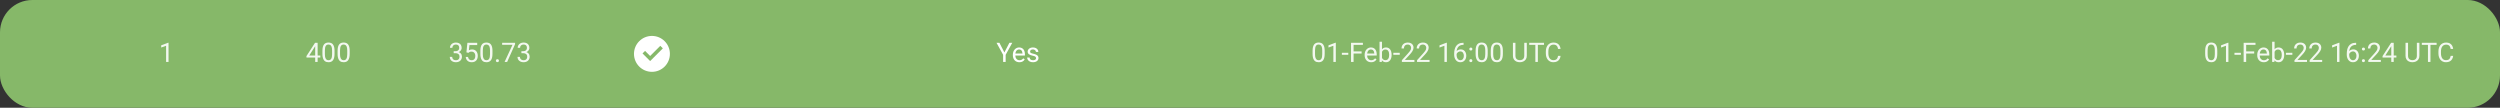 <svg width="928" height="40" viewBox="0 0 928 40" fill="none" xmlns="http://www.w3.org/2000/svg">
<rect x="0" y="0" width="928" height="40" fill="#333333" stroke="none"/>
<rect x="0.5" y="0.5" width="927" height="39" rx="11.5" fill="#86B869"/>
<g opacity="0.9">
<path d="M62.56 15.852V23H61.656V16.98L59.835 17.644V16.828L62.418 15.852H62.56Z" fill="white"/>
</g>
<g opacity="0.9">
<path d="M118.896 20.607V21.35H113.759V20.817L116.942 15.891H117.68L116.889 17.316L114.784 20.607H118.896ZM117.904 15.891V23H117.001V15.891H117.904ZM124.179 18.879V19.963C124.179 20.546 124.127 21.037 124.022 21.438C123.918 21.838 123.769 22.16 123.573 22.404C123.378 22.648 123.142 22.826 122.865 22.936C122.592 23.044 122.283 23.098 121.938 23.098C121.664 23.098 121.412 23.064 121.181 22.995C120.95 22.927 120.741 22.818 120.556 22.668C120.373 22.515 120.217 22.316 120.087 22.072C119.957 21.828 119.857 21.532 119.789 21.184C119.721 20.835 119.687 20.428 119.687 19.963V18.879C119.687 18.296 119.739 17.808 119.843 17.414C119.95 17.02 120.102 16.704 120.297 16.467C120.492 16.226 120.727 16.053 121 15.949C121.277 15.845 121.586 15.793 121.928 15.793C122.204 15.793 122.458 15.827 122.689 15.896C122.924 15.961 123.132 16.066 123.314 16.213C123.497 16.356 123.651 16.548 123.778 16.789C123.909 17.027 124.008 17.318 124.076 17.663C124.145 18.008 124.179 18.413 124.179 18.879ZM123.271 20.109V18.727C123.271 18.409 123.251 18.129 123.212 17.888C123.176 17.644 123.122 17.435 123.051 17.263C122.979 17.09 122.888 16.95 122.777 16.843C122.67 16.735 122.545 16.657 122.401 16.608C122.261 16.556 122.104 16.53 121.928 16.53C121.713 16.53 121.522 16.571 121.356 16.652C121.19 16.73 121.05 16.856 120.937 17.028C120.826 17.201 120.741 17.427 120.683 17.707C120.624 17.987 120.595 18.327 120.595 18.727V20.109C120.595 20.428 120.613 20.71 120.648 20.954C120.688 21.198 120.744 21.41 120.819 21.589C120.894 21.765 120.985 21.91 121.093 22.023C121.2 22.137 121.324 22.222 121.464 22.277C121.607 22.329 121.765 22.355 121.938 22.355C122.159 22.355 122.353 22.313 122.519 22.229C122.685 22.144 122.823 22.012 122.934 21.833C123.048 21.651 123.132 21.418 123.188 21.135C123.243 20.848 123.271 20.506 123.271 20.109ZM129.804 18.879V19.963C129.804 20.546 129.752 21.037 129.647 21.438C129.543 21.838 129.394 22.16 129.198 22.404C129.003 22.648 128.767 22.826 128.49 22.936C128.217 23.044 127.908 23.098 127.562 23.098C127.289 23.098 127.037 23.064 126.806 22.995C126.575 22.927 126.366 22.818 126.181 22.668C125.998 22.515 125.842 22.316 125.712 22.072C125.582 21.828 125.482 21.532 125.414 21.184C125.346 20.835 125.312 20.428 125.312 19.963V18.879C125.312 18.296 125.364 17.808 125.468 17.414C125.575 17.02 125.727 16.704 125.922 16.467C126.117 16.226 126.352 16.053 126.625 15.949C126.902 15.845 127.211 15.793 127.553 15.793C127.829 15.793 128.083 15.827 128.314 15.896C128.549 15.961 128.757 16.066 128.939 16.213C129.122 16.356 129.276 16.548 129.403 16.789C129.534 17.027 129.633 17.318 129.701 17.663C129.77 18.008 129.804 18.413 129.804 18.879ZM128.896 20.109V18.727C128.896 18.409 128.876 18.129 128.837 17.888C128.801 17.644 128.747 17.435 128.676 17.263C128.604 17.09 128.513 16.95 128.402 16.843C128.295 16.735 128.17 16.657 128.026 16.608C127.886 16.556 127.729 16.53 127.553 16.53C127.338 16.53 127.147 16.571 126.981 16.652C126.815 16.73 126.675 16.856 126.562 17.028C126.451 17.201 126.366 17.427 126.308 17.707C126.249 17.987 126.22 18.327 126.22 18.727V20.109C126.22 20.428 126.238 20.71 126.273 20.954C126.312 21.198 126.369 21.41 126.444 21.589C126.519 21.765 126.61 21.91 126.718 22.023C126.825 22.137 126.949 22.222 127.089 22.277C127.232 22.329 127.39 22.355 127.562 22.355C127.784 22.355 127.978 22.313 128.144 22.229C128.31 22.144 128.448 22.012 128.559 21.833C128.673 21.651 128.757 21.418 128.812 21.135C128.868 20.848 128.896 20.506 128.896 20.109Z" fill="white"/>
</g>
<g opacity="0.9">
<path d="M168.409 19.001H169.054C169.369 19.001 169.63 18.949 169.835 18.845C170.043 18.737 170.198 18.592 170.299 18.41C170.403 18.225 170.455 18.016 170.455 17.785C170.455 17.512 170.41 17.282 170.318 17.097C170.227 16.911 170.09 16.771 169.908 16.677C169.726 16.582 169.495 16.535 169.215 16.535C168.961 16.535 168.736 16.586 168.541 16.686C168.349 16.784 168.198 16.924 168.087 17.106C167.979 17.289 167.926 17.504 167.926 17.751H167.022C167.022 17.39 167.114 17.061 167.296 16.765C167.478 16.468 167.734 16.232 168.062 16.057C168.395 15.881 168.779 15.793 169.215 15.793C169.645 15.793 170.021 15.87 170.343 16.023C170.665 16.172 170.916 16.397 171.095 16.696C171.274 16.992 171.363 17.362 171.363 17.805C171.363 17.984 171.321 18.176 171.236 18.381C171.155 18.583 171.026 18.771 170.851 18.947C170.678 19.123 170.453 19.268 170.177 19.382C169.9 19.492 169.568 19.548 169.181 19.548H168.409V19.001ZM168.409 19.743V19.201H169.181C169.633 19.201 170.007 19.255 170.304 19.362C170.6 19.47 170.833 19.613 171.002 19.792C171.174 19.971 171.295 20.168 171.363 20.383C171.435 20.594 171.471 20.806 171.471 21.018C171.471 21.35 171.414 21.644 171.3 21.901C171.189 22.159 171.031 22.377 170.826 22.556C170.624 22.735 170.387 22.87 170.113 22.961C169.84 23.052 169.542 23.098 169.22 23.098C168.91 23.098 168.619 23.054 168.346 22.966C168.076 22.878 167.836 22.751 167.628 22.585C167.42 22.416 167.257 22.209 167.14 21.965C167.022 21.717 166.964 21.436 166.964 21.12H167.867C167.867 21.367 167.921 21.584 168.028 21.77C168.139 21.955 168.295 22.1 168.497 22.204C168.702 22.305 168.943 22.355 169.22 22.355C169.496 22.355 169.734 22.308 169.933 22.214C170.134 22.116 170.289 21.97 170.396 21.774C170.507 21.579 170.562 21.333 170.562 21.037C170.562 20.741 170.501 20.498 170.377 20.31C170.253 20.117 170.077 19.976 169.85 19.885C169.625 19.79 169.36 19.743 169.054 19.743H168.409ZM173.858 19.616L173.136 19.431L173.492 15.891H177.14V16.726H174.259L174.044 18.659C174.174 18.584 174.339 18.514 174.537 18.449C174.739 18.384 174.97 18.352 175.23 18.352C175.559 18.352 175.854 18.409 176.114 18.523C176.375 18.633 176.596 18.793 176.778 19.001C176.964 19.209 177.105 19.46 177.203 19.753C177.301 20.046 177.35 20.373 177.35 20.734C177.35 21.076 177.302 21.39 177.208 21.677C177.117 21.963 176.979 22.214 176.793 22.429C176.607 22.64 176.373 22.805 176.09 22.922C175.81 23.039 175.479 23.098 175.099 23.098C174.812 23.098 174.54 23.059 174.283 22.98C174.029 22.899 173.801 22.777 173.6 22.614C173.401 22.448 173.238 22.243 173.111 21.999C172.988 21.752 172.91 21.462 172.877 21.13H173.736C173.775 21.397 173.854 21.621 173.971 21.804C174.088 21.986 174.241 22.124 174.43 22.219C174.622 22.31 174.845 22.355 175.099 22.355C175.313 22.355 175.504 22.318 175.67 22.243C175.836 22.168 175.976 22.061 176.09 21.921C176.204 21.781 176.29 21.612 176.349 21.413C176.41 21.215 176.441 20.991 176.441 20.744C176.441 20.52 176.41 20.311 176.349 20.119C176.287 19.927 176.194 19.759 176.07 19.616C175.95 19.473 175.802 19.362 175.626 19.284C175.45 19.203 175.248 19.162 175.021 19.162C174.718 19.162 174.488 19.203 174.332 19.284C174.179 19.366 174.021 19.476 173.858 19.616ZM182.804 18.879V19.963C182.804 20.546 182.752 21.037 182.647 21.438C182.543 21.838 182.394 22.16 182.198 22.404C182.003 22.648 181.767 22.826 181.49 22.936C181.217 23.044 180.908 23.098 180.562 23.098C180.289 23.098 180.037 23.064 179.806 22.995C179.575 22.927 179.366 22.818 179.181 22.668C178.998 22.515 178.842 22.316 178.712 22.072C178.582 21.828 178.482 21.532 178.414 21.184C178.346 20.835 178.312 20.428 178.312 19.963V18.879C178.312 18.296 178.364 17.808 178.468 17.414C178.575 17.02 178.727 16.704 178.922 16.467C179.117 16.226 179.352 16.053 179.625 15.949C179.902 15.845 180.211 15.793 180.553 15.793C180.829 15.793 181.083 15.827 181.314 15.896C181.549 15.961 181.757 16.066 181.939 16.213C182.122 16.356 182.276 16.548 182.403 16.789C182.534 17.027 182.633 17.318 182.701 17.663C182.77 18.008 182.804 18.413 182.804 18.879ZM181.896 20.109V18.727C181.896 18.409 181.876 18.129 181.837 17.888C181.801 17.644 181.747 17.435 181.676 17.263C181.604 17.09 181.513 16.95 181.402 16.843C181.295 16.735 181.17 16.657 181.026 16.608C180.886 16.556 180.729 16.53 180.553 16.53C180.338 16.53 180.147 16.571 179.981 16.652C179.815 16.73 179.675 16.856 179.562 17.028C179.451 17.201 179.366 17.427 179.308 17.707C179.249 17.987 179.22 18.327 179.22 18.727V20.109C179.22 20.428 179.238 20.71 179.273 20.954C179.312 21.198 179.369 21.41 179.444 21.589C179.519 21.765 179.61 21.91 179.718 22.023C179.825 22.137 179.949 22.222 180.089 22.277C180.232 22.329 180.39 22.355 180.562 22.355C180.784 22.355 180.978 22.313 181.144 22.229C181.31 22.144 181.448 22.012 181.559 21.833C181.673 21.651 181.757 21.418 181.812 21.135C181.868 20.848 181.896 20.506 181.896 20.109ZM184.078 22.521C184.078 22.369 184.125 22.24 184.22 22.136C184.317 22.028 184.457 21.975 184.64 21.975C184.822 21.975 184.96 22.028 185.055 22.136C185.152 22.24 185.201 22.369 185.201 22.521C185.201 22.671 185.152 22.798 185.055 22.902C184.96 23.006 184.822 23.059 184.64 23.059C184.457 23.059 184.317 23.006 184.22 22.902C184.125 22.798 184.078 22.671 184.078 22.521ZM191.197 15.891V16.398L188.253 23H187.301L190.24 16.633H186.393V15.891H191.197ZM193.546 19.001H194.19C194.506 19.001 194.767 18.949 194.972 18.845C195.18 18.737 195.335 18.592 195.436 18.41C195.54 18.225 195.592 18.016 195.592 17.785C195.592 17.512 195.546 17.282 195.455 17.097C195.364 16.911 195.227 16.771 195.045 16.677C194.863 16.582 194.632 16.535 194.352 16.535C194.098 16.535 193.873 16.586 193.678 16.686C193.486 16.784 193.334 16.924 193.224 17.106C193.116 17.289 193.062 17.504 193.062 17.751H192.159C192.159 17.39 192.25 17.061 192.433 16.765C192.615 16.468 192.87 16.232 193.199 16.057C193.531 15.881 193.915 15.793 194.352 15.793C194.781 15.793 195.157 15.87 195.479 16.023C195.802 16.172 196.052 16.397 196.231 16.696C196.41 16.992 196.5 17.362 196.5 17.805C196.5 17.984 196.458 18.176 196.373 18.381C196.292 18.583 196.163 18.771 195.987 18.947C195.815 19.123 195.59 19.268 195.313 19.382C195.037 19.492 194.705 19.548 194.317 19.548H193.546V19.001ZM193.546 19.743V19.201H194.317C194.77 19.201 195.144 19.255 195.44 19.362C195.737 19.47 195.969 19.613 196.139 19.792C196.311 19.971 196.432 20.168 196.5 20.383C196.572 20.594 196.607 20.806 196.607 21.018C196.607 21.35 196.55 21.644 196.437 21.901C196.326 22.159 196.168 22.377 195.963 22.556C195.761 22.735 195.523 22.87 195.25 22.961C194.977 23.052 194.679 23.098 194.356 23.098C194.047 23.098 193.756 23.054 193.482 22.966C193.212 22.878 192.973 22.751 192.765 22.585C192.556 22.416 192.394 22.209 192.276 21.965C192.159 21.717 192.101 21.436 192.101 21.12H193.004C193.004 21.367 193.058 21.584 193.165 21.77C193.276 21.955 193.432 22.1 193.634 22.204C193.839 22.305 194.08 22.355 194.356 22.355C194.633 22.355 194.871 22.308 195.069 22.214C195.271 22.116 195.426 21.97 195.533 21.774C195.644 21.579 195.699 21.333 195.699 21.037C195.699 20.741 195.637 20.498 195.514 20.31C195.39 20.117 195.214 19.976 194.986 19.885C194.762 19.79 194.496 19.743 194.19 19.743H193.546Z" fill="white"/>
</g>
<path d="M242 26.666C238.318 26.666 235.333 23.682 235.333 20C235.333 16.318 238.318 13.333 242 13.333C245.682 13.333 248.666 16.318 248.666 20C248.666 23.682 245.682 26.666 242 26.666ZM241.335 22.666L246.048 17.952L245.106 17.01L241.335 20.781L239.449 18.895L238.506 19.838L241.335 22.666Z" fill="white"/>
<path d="M370.985 15.891L372.831 19.46L374.682 15.891H375.751L373.3 20.344V23H372.357V20.344L369.906 15.891H370.985ZM378.397 23.098C378.03 23.098 377.696 23.036 377.396 22.912C377.1 22.785 376.845 22.608 376.63 22.38C376.418 22.152 376.256 21.882 376.142 21.569C376.028 21.257 375.971 20.915 375.971 20.544V20.339C375.971 19.909 376.034 19.527 376.161 19.191C376.288 18.853 376.461 18.566 376.679 18.332C376.897 18.098 377.144 17.92 377.421 17.8C377.698 17.679 377.984 17.619 378.28 17.619C378.658 17.619 378.983 17.684 379.257 17.814C379.534 17.945 379.76 18.127 379.936 18.361C380.111 18.592 380.242 18.866 380.326 19.182C380.411 19.494 380.453 19.836 380.453 20.207V20.612H376.508V19.875H379.55V19.807C379.537 19.572 379.488 19.344 379.403 19.123C379.322 18.902 379.192 18.719 379.013 18.576C378.834 18.433 378.59 18.361 378.28 18.361C378.075 18.361 377.886 18.405 377.714 18.493C377.541 18.578 377.393 18.705 377.27 18.874C377.146 19.043 377.05 19.25 376.981 19.494C376.913 19.738 376.879 20.02 376.879 20.339V20.544C376.879 20.795 376.913 21.031 376.981 21.252C377.053 21.47 377.156 21.662 377.289 21.828C377.426 21.994 377.59 22.124 377.782 22.219C377.978 22.313 378.199 22.36 378.446 22.36C378.765 22.36 379.035 22.295 379.257 22.165C379.478 22.035 379.672 21.861 379.838 21.643L380.385 22.077C380.271 22.25 380.126 22.414 379.95 22.57C379.774 22.727 379.558 22.854 379.301 22.951C379.047 23.049 378.746 23.098 378.397 23.098ZM384.584 21.599C384.584 21.468 384.555 21.348 384.496 21.237C384.441 21.123 384.325 21.021 384.149 20.93C383.977 20.835 383.716 20.754 383.368 20.686C383.075 20.624 382.81 20.55 382.572 20.466C382.338 20.381 382.138 20.279 381.972 20.158C381.809 20.038 381.684 19.896 381.596 19.733C381.508 19.571 381.464 19.38 381.464 19.162C381.464 18.954 381.509 18.757 381.601 18.571C381.695 18.386 381.827 18.221 381.996 18.078C382.169 17.935 382.375 17.823 382.616 17.741C382.857 17.66 383.126 17.619 383.422 17.619C383.845 17.619 384.206 17.694 384.506 17.844C384.805 17.994 385.035 18.194 385.194 18.444C385.354 18.692 385.434 18.967 385.434 19.27H384.53C384.53 19.123 384.486 18.981 384.398 18.845C384.314 18.705 384.188 18.589 384.022 18.498C383.86 18.407 383.66 18.361 383.422 18.361C383.171 18.361 382.968 18.4 382.812 18.479C382.659 18.553 382.546 18.649 382.475 18.767C382.406 18.884 382.372 19.008 382.372 19.138C382.372 19.235 382.388 19.323 382.421 19.401C382.457 19.476 382.519 19.546 382.606 19.611C382.694 19.673 382.818 19.732 382.978 19.787C383.137 19.842 383.34 19.898 383.588 19.953C384.021 20.051 384.377 20.168 384.657 20.305C384.937 20.441 385.146 20.609 385.282 20.808C385.419 21.006 385.487 21.247 385.487 21.53C385.487 21.761 385.438 21.973 385.341 22.165C385.246 22.357 385.108 22.523 384.926 22.663C384.747 22.8 384.532 22.907 384.281 22.985C384.034 23.06 383.756 23.098 383.446 23.098C382.981 23.098 382.587 23.015 382.265 22.849C381.942 22.683 381.698 22.468 381.532 22.204C381.366 21.94 381.283 21.662 381.283 21.369H382.191C382.204 21.616 382.276 21.814 382.406 21.96C382.536 22.103 382.696 22.206 382.885 22.268C383.074 22.326 383.261 22.355 383.446 22.355C383.694 22.355 383.9 22.323 384.066 22.258C384.236 22.193 384.364 22.103 384.452 21.989C384.54 21.875 384.584 21.745 384.584 21.599Z" fill="white"/>
<g opacity="0.9">
<path d="M491.721 18.879V19.963C491.721 20.546 491.669 21.037 491.564 21.438C491.46 21.838 491.311 22.16 491.115 22.404C490.92 22.648 490.684 22.826 490.407 22.936C490.134 23.044 489.825 23.098 489.479 23.098C489.206 23.098 488.954 23.064 488.723 22.995C488.492 22.927 488.283 22.818 488.098 22.668C487.915 22.515 487.759 22.316 487.629 22.072C487.499 21.828 487.399 21.532 487.331 21.184C487.263 20.835 487.229 20.428 487.229 19.963V18.879C487.229 18.296 487.281 17.808 487.385 17.414C487.492 17.02 487.644 16.704 487.839 16.467C488.034 16.226 488.269 16.053 488.542 15.949C488.819 15.845 489.128 15.793 489.47 15.793C489.746 15.793 490 15.827 490.231 15.896C490.466 15.961 490.674 16.066 490.856 16.213C491.039 16.356 491.193 16.548 491.32 16.789C491.451 17.027 491.55 17.318 491.618 17.663C491.687 18.008 491.721 18.413 491.721 18.879ZM490.812 20.109V18.727C490.812 18.409 490.793 18.129 490.754 17.888C490.718 17.644 490.664 17.435 490.593 17.263C490.521 17.09 490.43 16.95 490.319 16.843C490.212 16.735 490.087 16.657 489.943 16.608C489.803 16.556 489.646 16.53 489.47 16.53C489.255 16.53 489.064 16.571 488.898 16.652C488.732 16.73 488.592 16.856 488.479 17.028C488.368 17.201 488.283 17.427 488.225 17.707C488.166 17.987 488.137 18.327 488.137 18.727V20.109C488.137 20.428 488.155 20.71 488.19 20.954C488.229 21.198 488.286 21.41 488.361 21.589C488.436 21.765 488.527 21.91 488.635 22.023C488.742 22.137 488.866 22.222 489.006 22.277C489.149 22.329 489.307 22.355 489.479 22.355C489.701 22.355 489.895 22.313 490.061 22.229C490.227 22.144 490.365 22.012 490.476 21.833C490.59 21.651 490.674 21.418 490.729 21.135C490.785 20.848 490.812 20.506 490.812 20.109ZM495.852 15.852V23H494.948V16.98L493.127 17.644V16.828L495.71 15.852H495.852ZM500.485 19.606V20.349H498.103V19.606H500.485ZM502.448 15.891V23H501.506V15.891H502.448ZM505.427 19.089V19.86H502.243V19.089H505.427ZM505.91 15.891V16.662H502.243V15.891H505.91ZM508.981 23.098C508.614 23.098 508.28 23.036 507.98 22.912C507.684 22.785 507.429 22.608 507.214 22.38C507.002 22.152 506.84 21.882 506.726 21.569C506.612 21.257 506.555 20.915 506.555 20.544V20.339C506.555 19.909 506.618 19.527 506.745 19.191C506.872 18.853 507.045 18.566 507.263 18.332C507.481 18.098 507.728 17.92 508.005 17.8C508.282 17.679 508.568 17.619 508.864 17.619C509.242 17.619 509.567 17.684 509.841 17.814C510.118 17.945 510.344 18.127 510.52 18.361C510.695 18.592 510.826 18.866 510.91 19.182C510.995 19.494 511.037 19.836 511.037 20.207V20.612H507.092V19.875H510.134V19.807C510.121 19.572 510.072 19.344 509.987 19.123C509.906 18.902 509.776 18.719 509.597 18.576C509.418 18.433 509.174 18.361 508.864 18.361C508.659 18.361 508.47 18.405 508.298 18.493C508.125 18.578 507.977 18.705 507.854 18.874C507.73 19.043 507.634 19.25 507.565 19.494C507.497 19.738 507.463 20.02 507.463 20.339V20.544C507.463 20.795 507.497 21.031 507.565 21.252C507.637 21.47 507.74 21.662 507.873 21.828C508.01 21.994 508.174 22.124 508.366 22.219C508.562 22.313 508.783 22.36 509.03 22.36C509.349 22.36 509.619 22.295 509.841 22.165C510.062 22.035 510.256 21.861 510.422 21.643L510.969 22.077C510.855 22.25 510.71 22.414 510.534 22.57C510.358 22.727 510.142 22.854 509.885 22.951C509.631 23.049 509.33 23.098 508.981 23.098ZM512.087 15.5H512.995V21.975L512.917 23H512.087V15.5ZM516.564 20.314V20.417C516.564 20.801 516.519 21.158 516.428 21.486C516.337 21.812 516.203 22.095 516.027 22.336C515.852 22.577 515.637 22.764 515.383 22.898C515.129 23.031 514.838 23.098 514.509 23.098C514.174 23.098 513.879 23.041 513.625 22.927C513.374 22.81 513.163 22.642 512.99 22.424C512.818 22.206 512.679 21.942 512.575 21.633C512.474 21.324 512.404 20.975 512.365 20.588V20.139C512.404 19.748 512.474 19.398 512.575 19.089C512.679 18.78 512.818 18.516 512.99 18.298C513.163 18.076 513.374 17.909 513.625 17.795C513.876 17.678 514.167 17.619 514.499 17.619C514.831 17.619 515.126 17.684 515.383 17.814C515.64 17.941 515.855 18.124 516.027 18.361C516.203 18.599 516.337 18.884 516.428 19.216C516.519 19.545 516.564 19.911 516.564 20.314ZM515.656 20.417V20.314C515.656 20.051 515.632 19.803 515.583 19.572C515.534 19.338 515.456 19.133 515.349 18.957C515.241 18.778 515.1 18.638 514.924 18.537C514.748 18.433 514.532 18.381 514.274 18.381C514.047 18.381 513.848 18.42 513.679 18.498C513.513 18.576 513.371 18.682 513.254 18.815C513.137 18.946 513.041 19.095 512.966 19.265C512.894 19.431 512.84 19.603 512.805 19.782V20.959C512.857 21.187 512.941 21.407 513.059 21.618C513.179 21.826 513.339 21.997 513.537 22.131C513.739 22.264 513.988 22.331 514.284 22.331C514.528 22.331 514.737 22.282 514.909 22.185C515.085 22.084 515.227 21.945 515.334 21.77C515.445 21.594 515.526 21.39 515.578 21.159C515.63 20.928 515.656 20.681 515.656 20.417ZM519.587 19.606V20.349H517.204V19.606H519.587ZM525.031 22.258V23H520.378V22.351L522.707 19.758C522.993 19.439 523.215 19.169 523.371 18.947C523.531 18.723 523.641 18.523 523.703 18.347C523.768 18.168 523.801 17.985 523.801 17.8C523.801 17.565 523.752 17.354 523.654 17.165C523.56 16.973 523.42 16.82 523.234 16.706C523.049 16.592 522.824 16.535 522.561 16.535C522.245 16.535 521.981 16.597 521.77 16.721C521.561 16.841 521.405 17.01 521.301 17.229C521.197 17.447 521.145 17.697 521.145 17.98H520.241C520.241 17.58 520.329 17.214 520.505 16.882C520.681 16.55 520.941 16.286 521.286 16.091C521.631 15.892 522.056 15.793 522.561 15.793C523.01 15.793 523.394 15.873 523.713 16.032C524.032 16.189 524.276 16.41 524.445 16.696C524.618 16.98 524.704 17.311 524.704 17.692C524.704 17.901 524.668 18.112 524.597 18.327C524.528 18.539 524.432 18.75 524.309 18.962C524.188 19.174 524.047 19.382 523.884 19.587C523.724 19.792 523.553 19.994 523.371 20.192L521.467 22.258H525.031ZM530.656 22.258V23H526.003V22.351L528.332 19.758C528.618 19.439 528.84 19.169 528.996 18.947C529.156 18.723 529.266 18.523 529.328 18.347C529.393 18.168 529.426 17.985 529.426 17.8C529.426 17.565 529.377 17.354 529.279 17.165C529.185 16.973 529.045 16.82 528.859 16.706C528.674 16.592 528.449 16.535 528.186 16.535C527.87 16.535 527.606 16.597 527.395 16.721C527.186 16.841 527.03 17.01 526.926 17.229C526.822 17.447 526.77 17.697 526.77 17.98H525.866C525.866 17.58 525.954 17.214 526.13 16.882C526.306 16.55 526.566 16.286 526.911 16.091C527.256 15.892 527.681 15.793 528.186 15.793C528.635 15.793 529.019 15.873 529.338 16.032C529.657 16.189 529.901 16.41 530.07 16.696C530.243 16.98 530.329 17.311 530.329 17.692C530.329 17.901 530.293 18.112 530.222 18.327C530.153 18.539 530.057 18.75 529.934 18.962C529.813 19.174 529.672 19.382 529.509 19.587C529.349 19.792 529.178 19.994 528.996 20.192L527.092 22.258H530.656ZM537.072 15.852V23H536.169V16.98L534.348 17.644V16.828L536.931 15.852H537.072ZM543.195 15.881H543.273V16.648H543.195C542.717 16.648 542.316 16.726 541.994 16.882C541.672 17.035 541.416 17.241 541.228 17.502C541.039 17.759 540.902 18.049 540.817 18.371C540.736 18.693 540.695 19.02 540.695 19.352V20.398C540.695 20.713 540.733 20.993 540.808 21.237C540.882 21.478 540.985 21.682 541.115 21.848C541.245 22.014 541.392 22.139 541.555 22.224C541.721 22.308 541.893 22.351 542.072 22.351C542.281 22.351 542.466 22.311 542.629 22.233C542.792 22.152 542.928 22.04 543.039 21.896C543.153 21.75 543.239 21.578 543.298 21.379C543.356 21.18 543.386 20.962 543.386 20.725C543.386 20.513 543.36 20.31 543.308 20.114C543.256 19.916 543.176 19.74 543.068 19.587C542.961 19.431 542.826 19.309 542.663 19.221C542.504 19.13 542.313 19.084 542.092 19.084C541.841 19.084 541.607 19.146 541.389 19.27C541.174 19.39 540.996 19.549 540.856 19.748C540.72 19.943 540.642 20.157 540.622 20.388L540.144 20.383C540.189 20.018 540.274 19.707 540.397 19.45C540.524 19.19 540.681 18.978 540.866 18.815C541.055 18.649 541.265 18.529 541.496 18.454C541.73 18.376 541.978 18.337 542.238 18.337C542.593 18.337 542.899 18.404 543.156 18.537C543.413 18.671 543.625 18.85 543.791 19.074C543.957 19.296 544.079 19.546 544.157 19.826C544.239 20.103 544.279 20.388 544.279 20.681C544.279 21.016 544.232 21.33 544.138 21.623C544.043 21.916 543.902 22.173 543.713 22.395C543.527 22.616 543.298 22.788 543.024 22.912C542.751 23.036 542.434 23.098 542.072 23.098C541.688 23.098 541.353 23.02 541.066 22.863C540.78 22.704 540.542 22.492 540.354 22.229C540.165 21.965 540.023 21.672 539.929 21.35C539.834 21.027 539.787 20.7 539.787 20.368V19.943C539.787 19.442 539.838 18.951 539.938 18.469C540.039 17.987 540.214 17.551 540.461 17.16C540.712 16.77 541.058 16.459 541.501 16.227C541.944 15.996 542.508 15.881 543.195 15.881ZM545.412 22.521C545.412 22.369 545.459 22.24 545.554 22.136C545.651 22.028 545.791 21.975 545.974 21.975C546.156 21.975 546.294 22.028 546.389 22.136C546.486 22.24 546.535 22.369 546.535 22.521C546.535 22.671 546.486 22.798 546.389 22.902C546.294 23.006 546.156 23.059 545.974 23.059C545.791 23.059 545.651 23.006 545.554 22.902C545.459 22.798 545.412 22.671 545.412 22.521ZM545.417 18.21C545.417 18.057 545.464 17.928 545.559 17.824C545.656 17.717 545.796 17.663 545.979 17.663C546.161 17.663 546.299 17.717 546.394 17.824C546.491 17.928 546.54 18.057 546.54 18.21C546.54 18.36 546.491 18.487 546.394 18.591C546.299 18.695 546.161 18.747 545.979 18.747C545.796 18.747 545.656 18.695 545.559 18.591C545.464 18.487 545.417 18.36 545.417 18.21ZM552.238 18.879V19.963C552.238 20.546 552.186 21.037 552.082 21.438C551.978 21.838 551.828 22.16 551.633 22.404C551.438 22.648 551.201 22.826 550.925 22.936C550.651 23.044 550.342 23.098 549.997 23.098C549.724 23.098 549.471 23.064 549.24 22.995C549.009 22.927 548.801 22.818 548.615 22.668C548.433 22.515 548.277 22.316 548.146 22.072C548.016 21.828 547.917 21.532 547.849 21.184C547.78 20.835 547.746 20.428 547.746 19.963V18.879C547.746 18.296 547.798 17.808 547.902 17.414C548.01 17.02 548.161 16.704 548.356 16.467C548.552 16.226 548.786 16.053 549.06 15.949C549.336 15.845 549.646 15.793 549.987 15.793C550.264 15.793 550.518 15.827 550.749 15.896C550.983 15.961 551.192 16.066 551.374 16.213C551.556 16.356 551.711 16.548 551.838 16.789C551.968 17.027 552.067 17.318 552.136 17.663C552.204 18.008 552.238 18.413 552.238 18.879ZM551.33 20.109V18.727C551.33 18.409 551.311 18.129 551.271 17.888C551.236 17.644 551.182 17.435 551.11 17.263C551.039 17.09 550.948 16.95 550.837 16.843C550.729 16.735 550.604 16.657 550.461 16.608C550.321 16.556 550.163 16.53 549.987 16.53C549.772 16.53 549.582 16.571 549.416 16.652C549.25 16.73 549.11 16.856 548.996 17.028C548.885 17.201 548.801 17.427 548.742 17.707C548.684 17.987 548.654 18.327 548.654 18.727V20.109C548.654 20.428 548.672 20.71 548.708 20.954C548.747 21.198 548.804 21.41 548.879 21.589C548.954 21.765 549.045 21.91 549.152 22.023C549.26 22.137 549.383 22.222 549.523 22.277C549.667 22.329 549.825 22.355 549.997 22.355C550.218 22.355 550.412 22.313 550.578 22.229C550.744 22.144 550.882 22.012 550.993 21.833C551.107 21.651 551.192 21.418 551.247 21.135C551.302 20.848 551.33 20.506 551.33 20.109ZM557.863 18.879V19.963C557.863 20.546 557.811 21.037 557.707 21.438C557.603 21.838 557.453 22.16 557.258 22.404C557.062 22.648 556.826 22.826 556.55 22.936C556.276 23.044 555.967 23.098 555.622 23.098C555.349 23.098 555.096 23.064 554.865 22.995C554.634 22.927 554.426 22.818 554.24 22.668C554.058 22.515 553.902 22.316 553.771 22.072C553.641 21.828 553.542 21.532 553.474 21.184C553.405 20.835 553.371 20.428 553.371 19.963V18.879C553.371 18.296 553.423 17.808 553.527 17.414C553.635 17.02 553.786 16.704 553.981 16.467C554.177 16.226 554.411 16.053 554.685 15.949C554.961 15.845 555.271 15.793 555.612 15.793C555.889 15.793 556.143 15.827 556.374 15.896C556.608 15.961 556.817 16.066 556.999 16.213C557.181 16.356 557.336 16.548 557.463 16.789C557.593 17.027 557.692 17.318 557.761 17.663C557.829 18.008 557.863 18.413 557.863 18.879ZM556.955 20.109V18.727C556.955 18.409 556.936 18.129 556.896 17.888C556.861 17.644 556.807 17.435 556.735 17.263C556.664 17.09 556.573 16.95 556.462 16.843C556.354 16.735 556.229 16.657 556.086 16.608C555.946 16.556 555.788 16.53 555.612 16.53C555.397 16.53 555.207 16.571 555.041 16.652C554.875 16.73 554.735 16.856 554.621 17.028C554.51 17.201 554.426 17.427 554.367 17.707C554.309 17.987 554.279 18.327 554.279 18.727V20.109C554.279 20.428 554.297 20.71 554.333 20.954C554.372 21.198 554.429 21.41 554.504 21.589C554.579 21.765 554.67 21.91 554.777 22.023C554.885 22.137 555.008 22.222 555.148 22.277C555.292 22.329 555.45 22.355 555.622 22.355C555.843 22.355 556.037 22.313 556.203 22.229C556.369 22.144 556.507 22.012 556.618 21.833C556.732 21.651 556.817 21.418 556.872 21.135C556.927 20.848 556.955 20.506 556.955 20.109ZM565.808 15.891H566.745V20.7C566.745 21.234 566.626 21.678 566.389 22.033C566.151 22.388 565.835 22.655 565.441 22.834C565.051 23.01 564.626 23.098 564.167 23.098C563.685 23.098 563.249 23.01 562.858 22.834C562.471 22.655 562.163 22.388 561.936 22.033C561.711 21.678 561.599 21.234 561.599 20.7V15.891H562.531V20.7C562.531 21.071 562.6 21.377 562.736 21.618C562.873 21.859 563.063 22.038 563.308 22.155C563.555 22.273 563.841 22.331 564.167 22.331C564.496 22.331 564.782 22.273 565.026 22.155C565.274 22.038 565.466 21.859 565.603 21.618C565.739 21.377 565.808 21.071 565.808 20.7V15.891ZM570.852 15.891V23H569.924V15.891H570.852ZM573.137 15.891V16.662H567.644V15.891H573.137ZM578.347 20.739H579.284C579.235 21.189 579.107 21.59 578.898 21.945C578.69 22.3 578.396 22.582 578.015 22.79C577.634 22.995 577.159 23.098 576.589 23.098C576.172 23.098 575.793 23.02 575.451 22.863C575.113 22.707 574.821 22.486 574.577 22.199C574.333 21.91 574.144 21.563 574.011 21.159C573.881 20.752 573.815 20.3 573.815 19.802V19.094C573.815 18.596 573.881 18.145 574.011 17.741C574.144 17.334 574.335 16.986 574.582 16.696C574.833 16.407 575.134 16.184 575.485 16.027C575.837 15.871 576.232 15.793 576.672 15.793C577.209 15.793 577.663 15.894 578.034 16.096C578.405 16.297 578.693 16.578 578.898 16.936C579.107 17.29 579.235 17.702 579.284 18.171H578.347C578.301 17.839 578.216 17.554 578.093 17.316C577.969 17.076 577.793 16.89 577.565 16.76C577.338 16.63 577.04 16.564 576.672 16.564C576.356 16.564 576.078 16.625 575.837 16.745C575.599 16.866 575.399 17.037 575.236 17.258C575.077 17.479 574.956 17.744 574.875 18.054C574.794 18.363 574.753 18.706 574.753 19.084V19.802C574.753 20.15 574.789 20.477 574.86 20.783C574.935 21.089 575.048 21.358 575.197 21.589C575.347 21.82 575.537 22.002 575.769 22.136C576 22.266 576.273 22.331 576.589 22.331C576.989 22.331 577.308 22.268 577.546 22.141C577.784 22.014 577.963 21.831 578.083 21.594C578.207 21.356 578.295 21.071 578.347 20.739Z" fill="white"/>
</g>
<g opacity="0.9">
<path d="M823.054 18.879V19.963C823.054 20.546 823.002 21.037 822.897 21.438C822.793 21.838 822.644 22.16 822.448 22.404C822.253 22.648 822.017 22.826 821.74 22.936C821.467 23.044 821.158 23.098 820.812 23.098C820.539 23.098 820.287 23.064 820.056 22.995C819.825 22.927 819.616 22.818 819.431 22.668C819.248 22.515 819.092 22.316 818.962 22.072C818.832 21.828 818.732 21.532 818.664 21.184C818.596 20.835 818.562 20.428 818.562 19.963V18.879C818.562 18.296 818.614 17.808 818.718 17.414C818.825 17.02 818.977 16.704 819.172 16.467C819.367 16.226 819.602 16.053 819.875 15.949C820.152 15.845 820.461 15.793 820.803 15.793C821.079 15.793 821.333 15.827 821.564 15.896C821.799 15.961 822.007 16.066 822.189 16.213C822.372 16.356 822.526 16.548 822.653 16.789C822.784 17.027 822.883 17.318 822.951 17.663C823.02 18.008 823.054 18.413 823.054 18.879ZM822.146 20.109V18.727C822.146 18.409 822.126 18.129 822.087 17.888C822.051 17.644 821.997 17.435 821.926 17.263C821.854 17.09 821.763 16.95 821.652 16.843C821.545 16.735 821.42 16.657 821.276 16.608C821.136 16.556 820.979 16.53 820.803 16.53C820.588 16.53 820.397 16.571 820.231 16.652C820.065 16.73 819.925 16.856 819.812 17.028C819.701 17.201 819.616 17.427 819.558 17.707C819.499 17.987 819.47 18.327 819.47 18.727V20.109C819.47 20.428 819.488 20.71 819.523 20.954C819.562 21.198 819.619 21.41 819.694 21.589C819.769 21.765 819.86 21.91 819.968 22.023C820.075 22.137 820.199 22.222 820.339 22.277C820.482 22.329 820.64 22.355 820.812 22.355C821.034 22.355 821.228 22.313 821.394 22.229C821.56 22.144 821.698 22.012 821.809 21.833C821.923 21.651 822.007 21.418 822.062 21.135C822.118 20.848 822.146 20.506 822.146 20.109ZM827.185 15.852V23H826.281V16.98L824.46 17.644V16.828L827.043 15.852H827.185ZM831.818 19.606V20.349H829.436V19.606H831.818ZM833.781 15.891V23H832.839V15.891H833.781ZM836.76 19.089V19.86H833.576V19.089H836.76ZM837.243 15.891V16.662H833.576V15.891H837.243ZM840.314 23.098C839.947 23.098 839.613 23.036 839.313 22.912C839.017 22.785 838.762 22.608 838.547 22.38C838.335 22.152 838.173 21.882 838.059 21.569C837.945 21.257 837.888 20.915 837.888 20.544V20.339C837.888 19.909 837.951 19.527 838.078 19.191C838.205 18.853 838.378 18.566 838.596 18.332C838.814 18.098 839.061 17.92 839.338 17.8C839.615 17.679 839.901 17.619 840.197 17.619C840.575 17.619 840.9 17.684 841.174 17.814C841.451 17.945 841.677 18.127 841.853 18.361C842.028 18.592 842.159 18.866 842.243 19.182C842.328 19.494 842.37 19.836 842.37 20.207V20.612H838.425V19.875H841.467V19.807C841.454 19.572 841.405 19.344 841.32 19.123C841.239 18.902 841.109 18.719 840.93 18.576C840.751 18.433 840.507 18.361 840.197 18.361C839.992 18.361 839.803 18.405 839.631 18.493C839.458 18.578 839.31 18.705 839.187 18.874C839.063 19.043 838.967 19.25 838.898 19.494C838.83 19.738 838.796 20.02 838.796 20.339V20.544C838.796 20.795 838.83 21.031 838.898 21.252C838.97 21.47 839.073 21.662 839.206 21.828C839.343 21.994 839.507 22.124 839.699 22.219C839.895 22.313 840.116 22.36 840.363 22.36C840.682 22.36 840.952 22.295 841.174 22.165C841.395 22.035 841.589 21.861 841.755 21.643L842.302 22.077C842.188 22.25 842.043 22.414 841.867 22.57C841.691 22.727 841.475 22.854 841.218 22.951C840.964 23.049 840.663 23.098 840.314 23.098ZM843.42 15.5H844.328V21.975L844.25 23H843.42V15.5ZM847.897 20.314V20.417C847.897 20.801 847.852 21.158 847.761 21.486C847.67 21.812 847.536 22.095 847.36 22.336C847.185 22.577 846.97 22.764 846.716 22.898C846.462 23.031 846.171 23.098 845.842 23.098C845.507 23.098 845.212 23.041 844.958 22.927C844.707 22.81 844.496 22.642 844.323 22.424C844.151 22.206 844.012 21.942 843.908 21.633C843.807 21.324 843.737 20.975 843.698 20.588V20.139C843.737 19.748 843.807 19.398 843.908 19.089C844.012 18.78 844.151 18.516 844.323 18.298C844.496 18.076 844.707 17.909 844.958 17.795C845.209 17.678 845.5 17.619 845.832 17.619C846.164 17.619 846.459 17.684 846.716 17.814C846.973 17.941 847.188 18.124 847.36 18.361C847.536 18.599 847.67 18.884 847.761 19.216C847.852 19.545 847.897 19.911 847.897 20.314ZM846.989 20.417V20.314C846.989 20.051 846.965 19.803 846.916 19.572C846.867 19.338 846.789 19.133 846.682 18.957C846.574 18.778 846.433 18.638 846.257 18.537C846.081 18.433 845.865 18.381 845.607 18.381C845.38 18.381 845.181 18.42 845.012 18.498C844.846 18.576 844.704 18.682 844.587 18.815C844.47 18.946 844.374 19.095 844.299 19.265C844.227 19.431 844.174 19.603 844.138 19.782V20.959C844.19 21.187 844.274 21.407 844.392 21.618C844.512 21.826 844.672 21.997 844.87 22.131C845.072 22.264 845.321 22.331 845.617 22.331C845.861 22.331 846.07 22.282 846.242 22.185C846.418 22.084 846.56 21.945 846.667 21.77C846.778 21.594 846.859 21.39 846.911 21.159C846.963 20.928 846.989 20.681 846.989 20.417ZM850.92 19.606V20.349H848.537V19.606H850.92ZM856.364 22.258V23H851.711V22.351L854.04 19.758C854.326 19.439 854.548 19.169 854.704 18.947C854.864 18.723 854.974 18.523 855.036 18.347C855.101 18.168 855.134 17.985 855.134 17.8C855.134 17.565 855.085 17.354 854.987 17.165C854.893 16.973 854.753 16.82 854.567 16.706C854.382 16.592 854.157 16.535 853.894 16.535C853.578 16.535 853.314 16.597 853.103 16.721C852.894 16.841 852.738 17.01 852.634 17.229C852.53 17.447 852.478 17.697 852.478 17.98H851.574C851.574 17.58 851.662 17.214 851.838 16.882C852.014 16.55 852.274 16.286 852.619 16.091C852.964 15.892 853.389 15.793 853.894 15.793C854.343 15.793 854.727 15.873 855.046 16.032C855.365 16.189 855.609 16.41 855.778 16.696C855.951 16.98 856.037 17.311 856.037 17.692C856.037 17.901 856.001 18.112 855.93 18.327C855.861 18.539 855.765 18.75 855.642 18.962C855.521 19.174 855.38 19.382 855.217 19.587C855.057 19.792 854.886 19.994 854.704 20.192L852.8 22.258H856.364ZM861.989 22.258V23H857.336V22.351L859.665 19.758C859.951 19.439 860.173 19.169 860.329 18.947C860.489 18.723 860.599 18.523 860.661 18.347C860.726 18.168 860.759 17.985 860.759 17.8C860.759 17.565 860.71 17.354 860.612 17.165C860.518 16.973 860.378 16.82 860.192 16.706C860.007 16.592 859.782 16.535 859.519 16.535C859.203 16.535 858.939 16.597 858.728 16.721C858.519 16.841 858.363 17.01 858.259 17.229C858.155 17.447 858.103 17.697 858.103 17.98H857.199C857.199 17.58 857.287 17.214 857.463 16.882C857.639 16.55 857.899 16.286 858.244 16.091C858.589 15.892 859.014 15.793 859.519 15.793C859.968 15.793 860.352 15.873 860.671 16.032C860.99 16.189 861.234 16.41 861.403 16.696C861.576 16.98 861.662 17.311 861.662 17.692C861.662 17.901 861.626 18.112 861.555 18.327C861.486 18.539 861.39 18.75 861.267 18.962C861.146 19.174 861.005 19.382 860.842 19.587C860.682 19.792 860.511 19.994 860.329 20.192L858.425 22.258H861.989ZM868.405 15.852V23H867.502V16.98L865.681 17.644V16.828L868.264 15.852H868.405ZM874.528 15.881H874.606V16.648H874.528C874.05 16.648 873.649 16.726 873.327 16.882C873.005 17.035 872.749 17.241 872.561 17.502C872.372 17.759 872.235 18.049 872.15 18.371C872.069 18.693 872.028 19.02 872.028 19.352V20.398C872.028 20.713 872.066 20.993 872.141 21.237C872.215 21.478 872.318 21.682 872.448 21.848C872.578 22.014 872.725 22.139 872.888 22.224C873.054 22.308 873.226 22.351 873.405 22.351C873.614 22.351 873.799 22.311 873.962 22.233C874.125 22.152 874.261 22.04 874.372 21.896C874.486 21.75 874.572 21.578 874.631 21.379C874.689 21.18 874.719 20.962 874.719 20.725C874.719 20.513 874.693 20.31 874.641 20.114C874.589 19.916 874.509 19.74 874.401 19.587C874.294 19.431 874.159 19.309 873.996 19.221C873.837 19.13 873.646 19.084 873.425 19.084C873.174 19.084 872.94 19.146 872.722 19.27C872.507 19.39 872.329 19.549 872.189 19.748C872.053 19.943 871.975 20.157 871.955 20.388L871.477 20.383C871.522 20.018 871.607 19.707 871.73 19.45C871.857 19.19 872.014 18.978 872.199 18.815C872.388 18.649 872.598 18.529 872.829 18.454C873.063 18.376 873.311 18.337 873.571 18.337C873.926 18.337 874.232 18.404 874.489 18.537C874.746 18.671 874.958 18.85 875.124 19.074C875.29 19.296 875.412 19.546 875.49 19.826C875.572 20.103 875.612 20.388 875.612 20.681C875.612 21.016 875.565 21.33 875.471 21.623C875.376 21.916 875.235 22.173 875.046 22.395C874.86 22.616 874.631 22.788 874.357 22.912C874.084 23.036 873.767 23.098 873.405 23.098C873.021 23.098 872.686 23.02 872.399 22.863C872.113 22.704 871.875 22.492 871.687 22.229C871.498 21.965 871.356 21.672 871.262 21.35C871.167 21.027 871.12 20.7 871.12 20.368V19.943C871.12 19.442 871.171 18.951 871.271 18.469C871.372 17.987 871.547 17.551 871.794 17.16C872.045 16.77 872.391 16.459 872.834 16.227C873.277 15.996 873.841 15.881 874.528 15.881ZM876.745 22.521C876.745 22.369 876.792 22.24 876.887 22.136C876.984 22.028 877.124 21.975 877.307 21.975C877.489 21.975 877.627 22.028 877.722 22.136C877.819 22.24 877.868 22.369 877.868 22.521C877.868 22.671 877.819 22.798 877.722 22.902C877.627 23.006 877.489 23.059 877.307 23.059C877.124 23.059 876.984 23.006 876.887 22.902C876.792 22.798 876.745 22.671 876.745 22.521ZM876.75 18.21C876.75 18.057 876.797 17.928 876.892 17.824C876.989 17.717 877.129 17.663 877.312 17.663C877.494 17.663 877.632 17.717 877.727 17.824C877.824 17.928 877.873 18.057 877.873 18.21C877.873 18.36 877.824 18.487 877.727 18.591C877.632 18.695 877.494 18.747 877.312 18.747C877.129 18.747 876.989 18.695 876.892 18.591C876.797 18.487 876.75 18.36 876.75 18.21ZM883.767 22.258V23H879.113V22.351L881.442 19.758C881.729 19.439 881.95 19.169 882.106 18.947C882.266 18.723 882.377 18.523 882.438 18.347C882.504 18.168 882.536 17.985 882.536 17.8C882.536 17.565 882.487 17.354 882.39 17.165C882.295 16.973 882.155 16.82 881.97 16.706C881.784 16.592 881.56 16.535 881.296 16.535C880.98 16.535 880.716 16.597 880.505 16.721C880.297 16.841 880.14 17.01 880.036 17.229C879.932 17.447 879.88 17.697 879.88 17.98H878.977C878.977 17.58 879.064 17.214 879.24 16.882C879.416 16.55 879.676 16.286 880.021 16.091C880.367 15.892 880.791 15.793 881.296 15.793C881.745 15.793 882.129 15.873 882.448 16.032C882.767 16.189 883.011 16.41 883.181 16.696C883.353 16.98 883.439 17.311 883.439 17.692C883.439 17.901 883.404 18.112 883.332 18.327C883.264 18.539 883.168 18.75 883.044 18.962C882.924 19.174 882.782 19.382 882.619 19.587C882.46 19.792 882.289 19.994 882.106 20.192L880.202 22.258H883.767ZM889.538 20.607V21.35H884.401V20.817L887.585 15.891H888.322L887.531 17.316L885.427 20.607H889.538ZM888.547 15.891V23H887.644V15.891H888.547ZM897.141 15.891H898.078V20.7C898.078 21.234 897.959 21.678 897.722 22.033C897.484 22.388 897.168 22.655 896.774 22.834C896.384 23.01 895.959 23.098 895.5 23.098C895.018 23.098 894.582 23.01 894.191 22.834C893.804 22.655 893.496 22.388 893.269 22.033C893.044 21.678 892.932 21.234 892.932 20.7V15.891H893.864V20.7C893.864 21.071 893.933 21.377 894.069 21.618C894.206 21.859 894.396 22.038 894.641 22.155C894.888 22.273 895.174 22.331 895.5 22.331C895.829 22.331 896.115 22.273 896.359 22.155C896.607 22.038 896.799 21.859 896.936 21.618C897.072 21.377 897.141 21.071 897.141 20.7V15.891ZM902.185 15.891V23H901.257V15.891H902.185ZM904.47 15.891V16.662H898.977V15.891H904.47ZM909.68 20.739H910.617C910.568 21.189 910.44 21.59 910.231 21.945C910.023 22.3 909.729 22.582 909.348 22.79C908.967 22.995 908.492 23.098 907.922 23.098C907.505 23.098 907.126 23.02 906.784 22.863C906.446 22.707 906.154 22.486 905.91 22.199C905.666 21.91 905.477 21.563 905.344 21.159C905.214 20.752 905.148 20.3 905.148 19.802V19.094C905.148 18.596 905.214 18.145 905.344 17.741C905.477 17.334 905.668 16.986 905.915 16.696C906.166 16.407 906.467 16.184 906.818 16.027C907.17 15.871 907.565 15.793 908.005 15.793C908.542 15.793 908.996 15.894 909.367 16.096C909.738 16.297 910.026 16.578 910.231 16.936C910.44 17.29 910.568 17.702 910.617 18.171H909.68C909.634 17.839 909.549 17.554 909.426 17.316C909.302 17.076 909.126 16.89 908.898 16.76C908.671 16.63 908.373 16.564 908.005 16.564C907.689 16.564 907.411 16.625 907.17 16.745C906.932 16.866 906.732 17.037 906.569 17.258C906.41 17.479 906.289 17.744 906.208 18.054C906.127 18.363 906.086 18.706 906.086 19.084V19.802C906.086 20.15 906.122 20.477 906.193 20.783C906.268 21.089 906.381 21.358 906.53 21.589C906.68 21.82 906.87 22.002 907.102 22.136C907.333 22.266 907.606 22.331 907.922 22.331C908.322 22.331 908.641 22.268 908.879 22.141C909.117 22.014 909.296 21.831 909.416 21.594C909.54 21.356 909.628 21.071 909.68 20.739Z" fill="white"/>
</g>
<rect x="0.5" y="0.5" width="927" height="39" rx="11.5" stroke="#86B869"/>
</svg>
